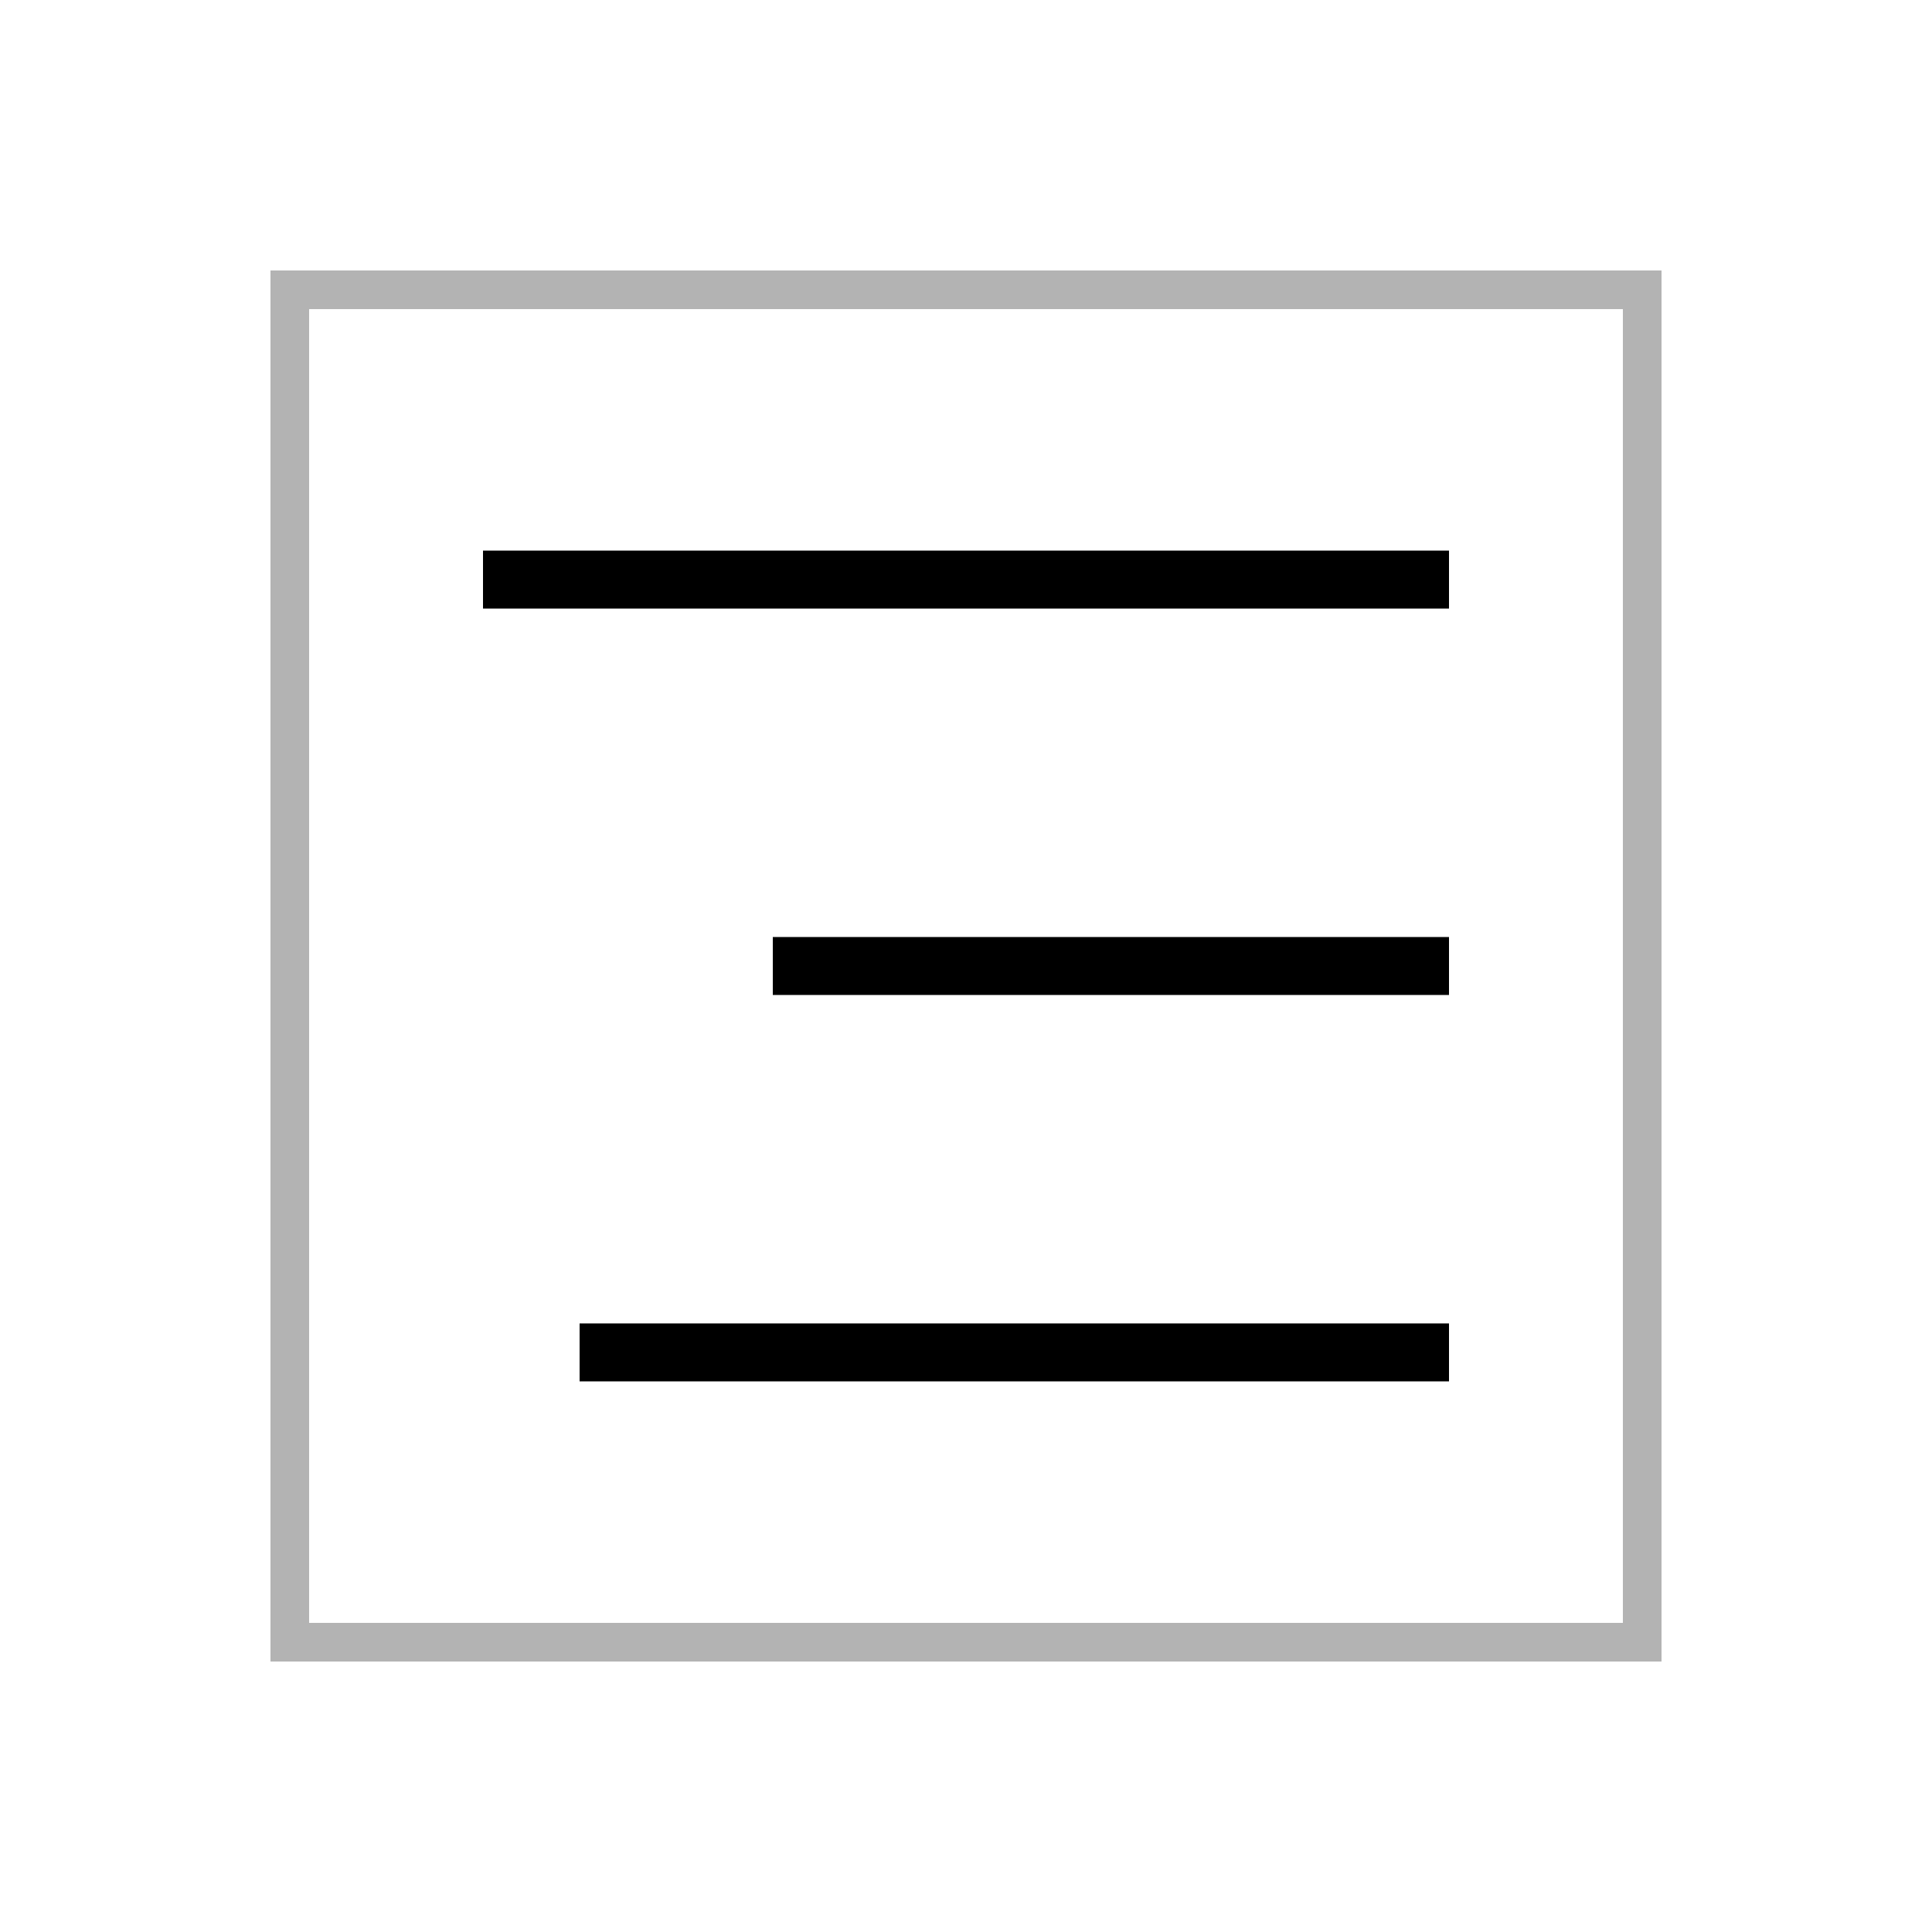 <svg xmlns="http://www.w3.org/2000/svg" viewBox="0 0 100 100" width="200" height="200">
  <rect x="15" y="15" width="70" height="70" fill="none" stroke="currentColor" stroke-width="2" stroke-opacity="0.3"/>
  <path d="M25,30 L75,30 M40,50 L75,50 M30,70 L75,70" stroke="currentColor" stroke-width="3"/>
</svg>